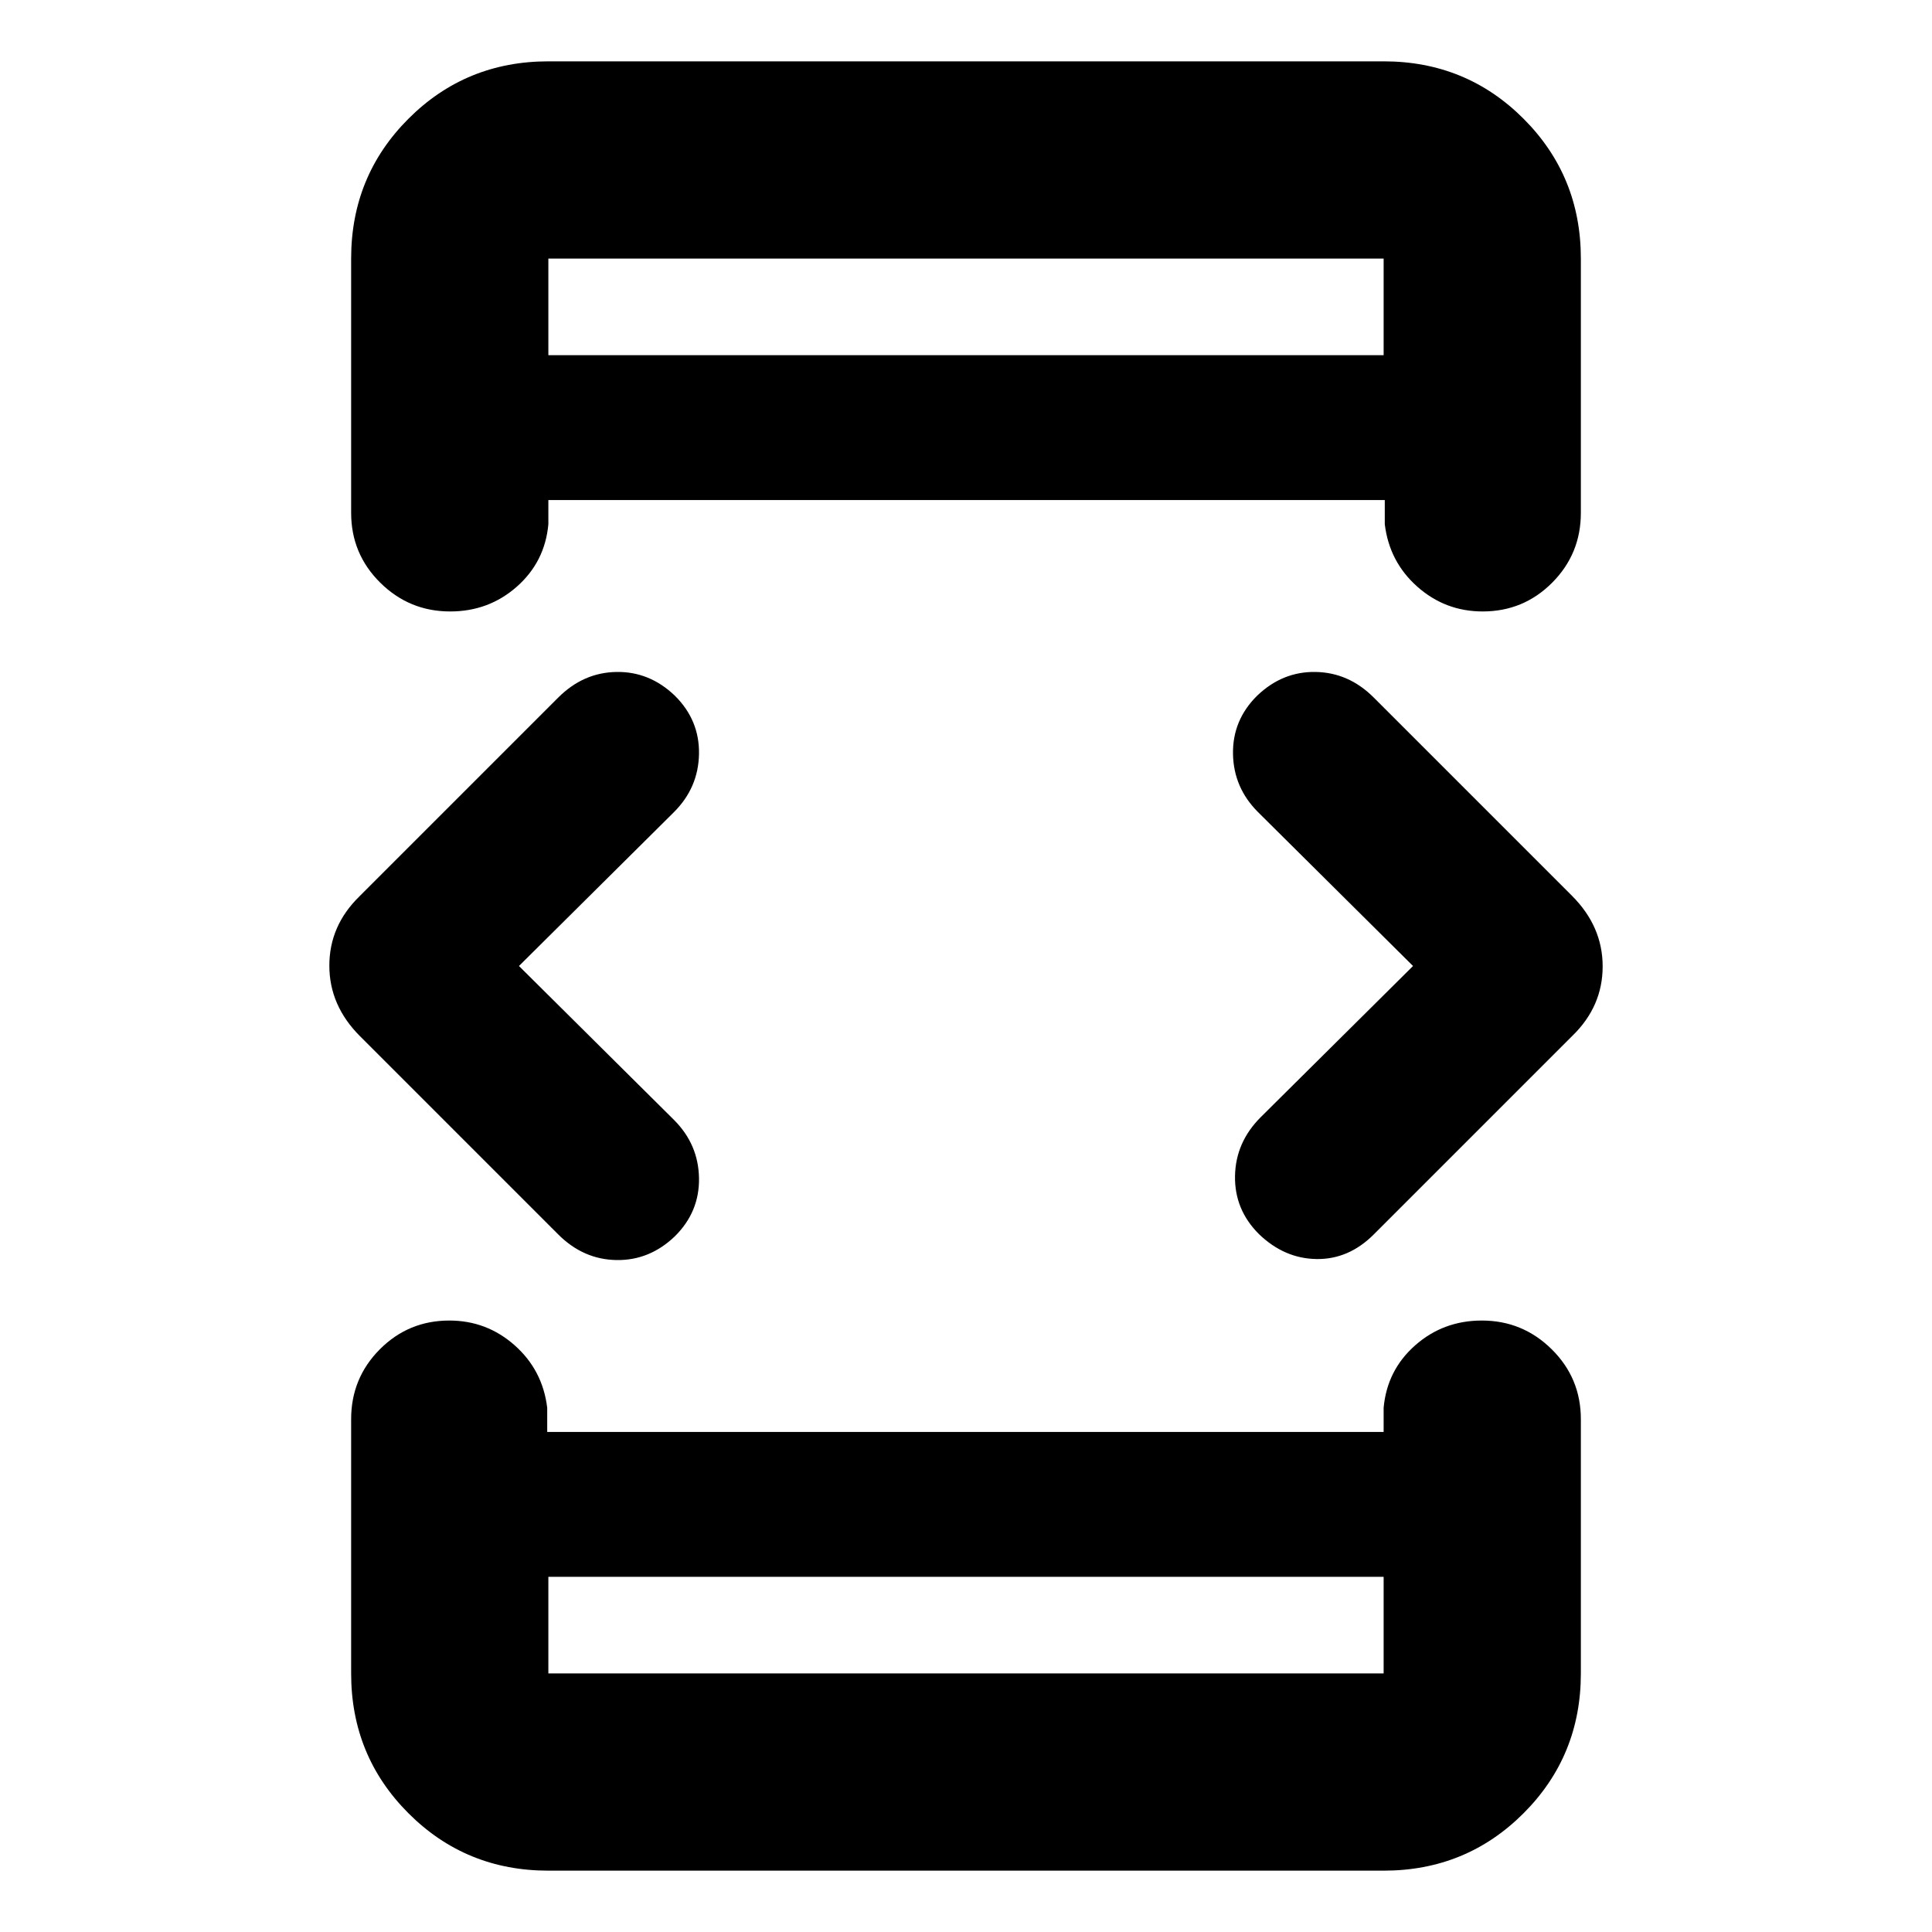 <svg xmlns="http://www.w3.org/2000/svg" height="20" viewBox="0 -960 960 960" width="20"><path d="m257.87-480 77.04 76.48q12.13 12.13 12.42 28.89.28 16.76-11.94 28.89-12.61 12.13-29.09 11.85-16.47-.28-28.89-12.7l-98.52-98.52q-15.24-15.24-15.24-35.07 0-19.84 14.96-34.43l98.78-98.78q12.44-12.44 28.91-12.72 16.48-.28 29.09 11.85 12.22 12.13 11.94 28.89-.29 16.76-12.42 28.89L257.87-480Zm14.61 303.52v48h415.04v-48H272.48Zm0-607.04h415.04v-48H272.48v48ZM702.13-480l-77.04-76.48q-12.13-12.13-12.42-28.89-.28-16.76 11.94-28.89 12.61-12.13 29.09-11.85 16.47.28 28.89 12.7l98.52 98.52q15.24 15.24 15.24 35.07 0 19.84-14.96 34.43l-98.78 98.78q-12.44 12.44-28.41 12.22-15.98-.22-28.59-12.35-12.22-12.13-11.94-28.89.29-16.76 12.76-29.24l75.7-75.13ZM272.48-783.52v-48 48Zm0 607.04v48-48Zm0 146q-41.01 0-69.5-28.5-28.5-28.49-28.5-69.5v-126.35q0-20.38 14.24-34.69 14.25-14.31 34.55-14.31 18.6 0 32.49 12.33t16.15 31.02v12h415.61v-12q1.7-18.69 15.66-31.02 13.96-12.33 33.13-12.33 20.3 0 34.76 14.31 14.45 14.31 14.45 34.69v126.35q0 41.01-28.5 69.5-28.49 28.5-69.5 28.5H272.48Zm0-899.04h415.04q41.01 0 69.5 28.5 28.5 28.49 28.5 69.5v126.35q0 20.38-14.24 34.69-14.25 14.31-34.55 14.31-18.6 0-32.49-12.33t-16.15-31.02v-12H272.48v12q-1.7 18.69-15.66 31.02-13.96 12.33-33.13 12.33-20.3 0-34.76-14.31-14.45-14.31-14.45-34.69v-126.35q0-41.01 28.5-69.5 28.49-28.5 69.5-28.5Z"/></svg>